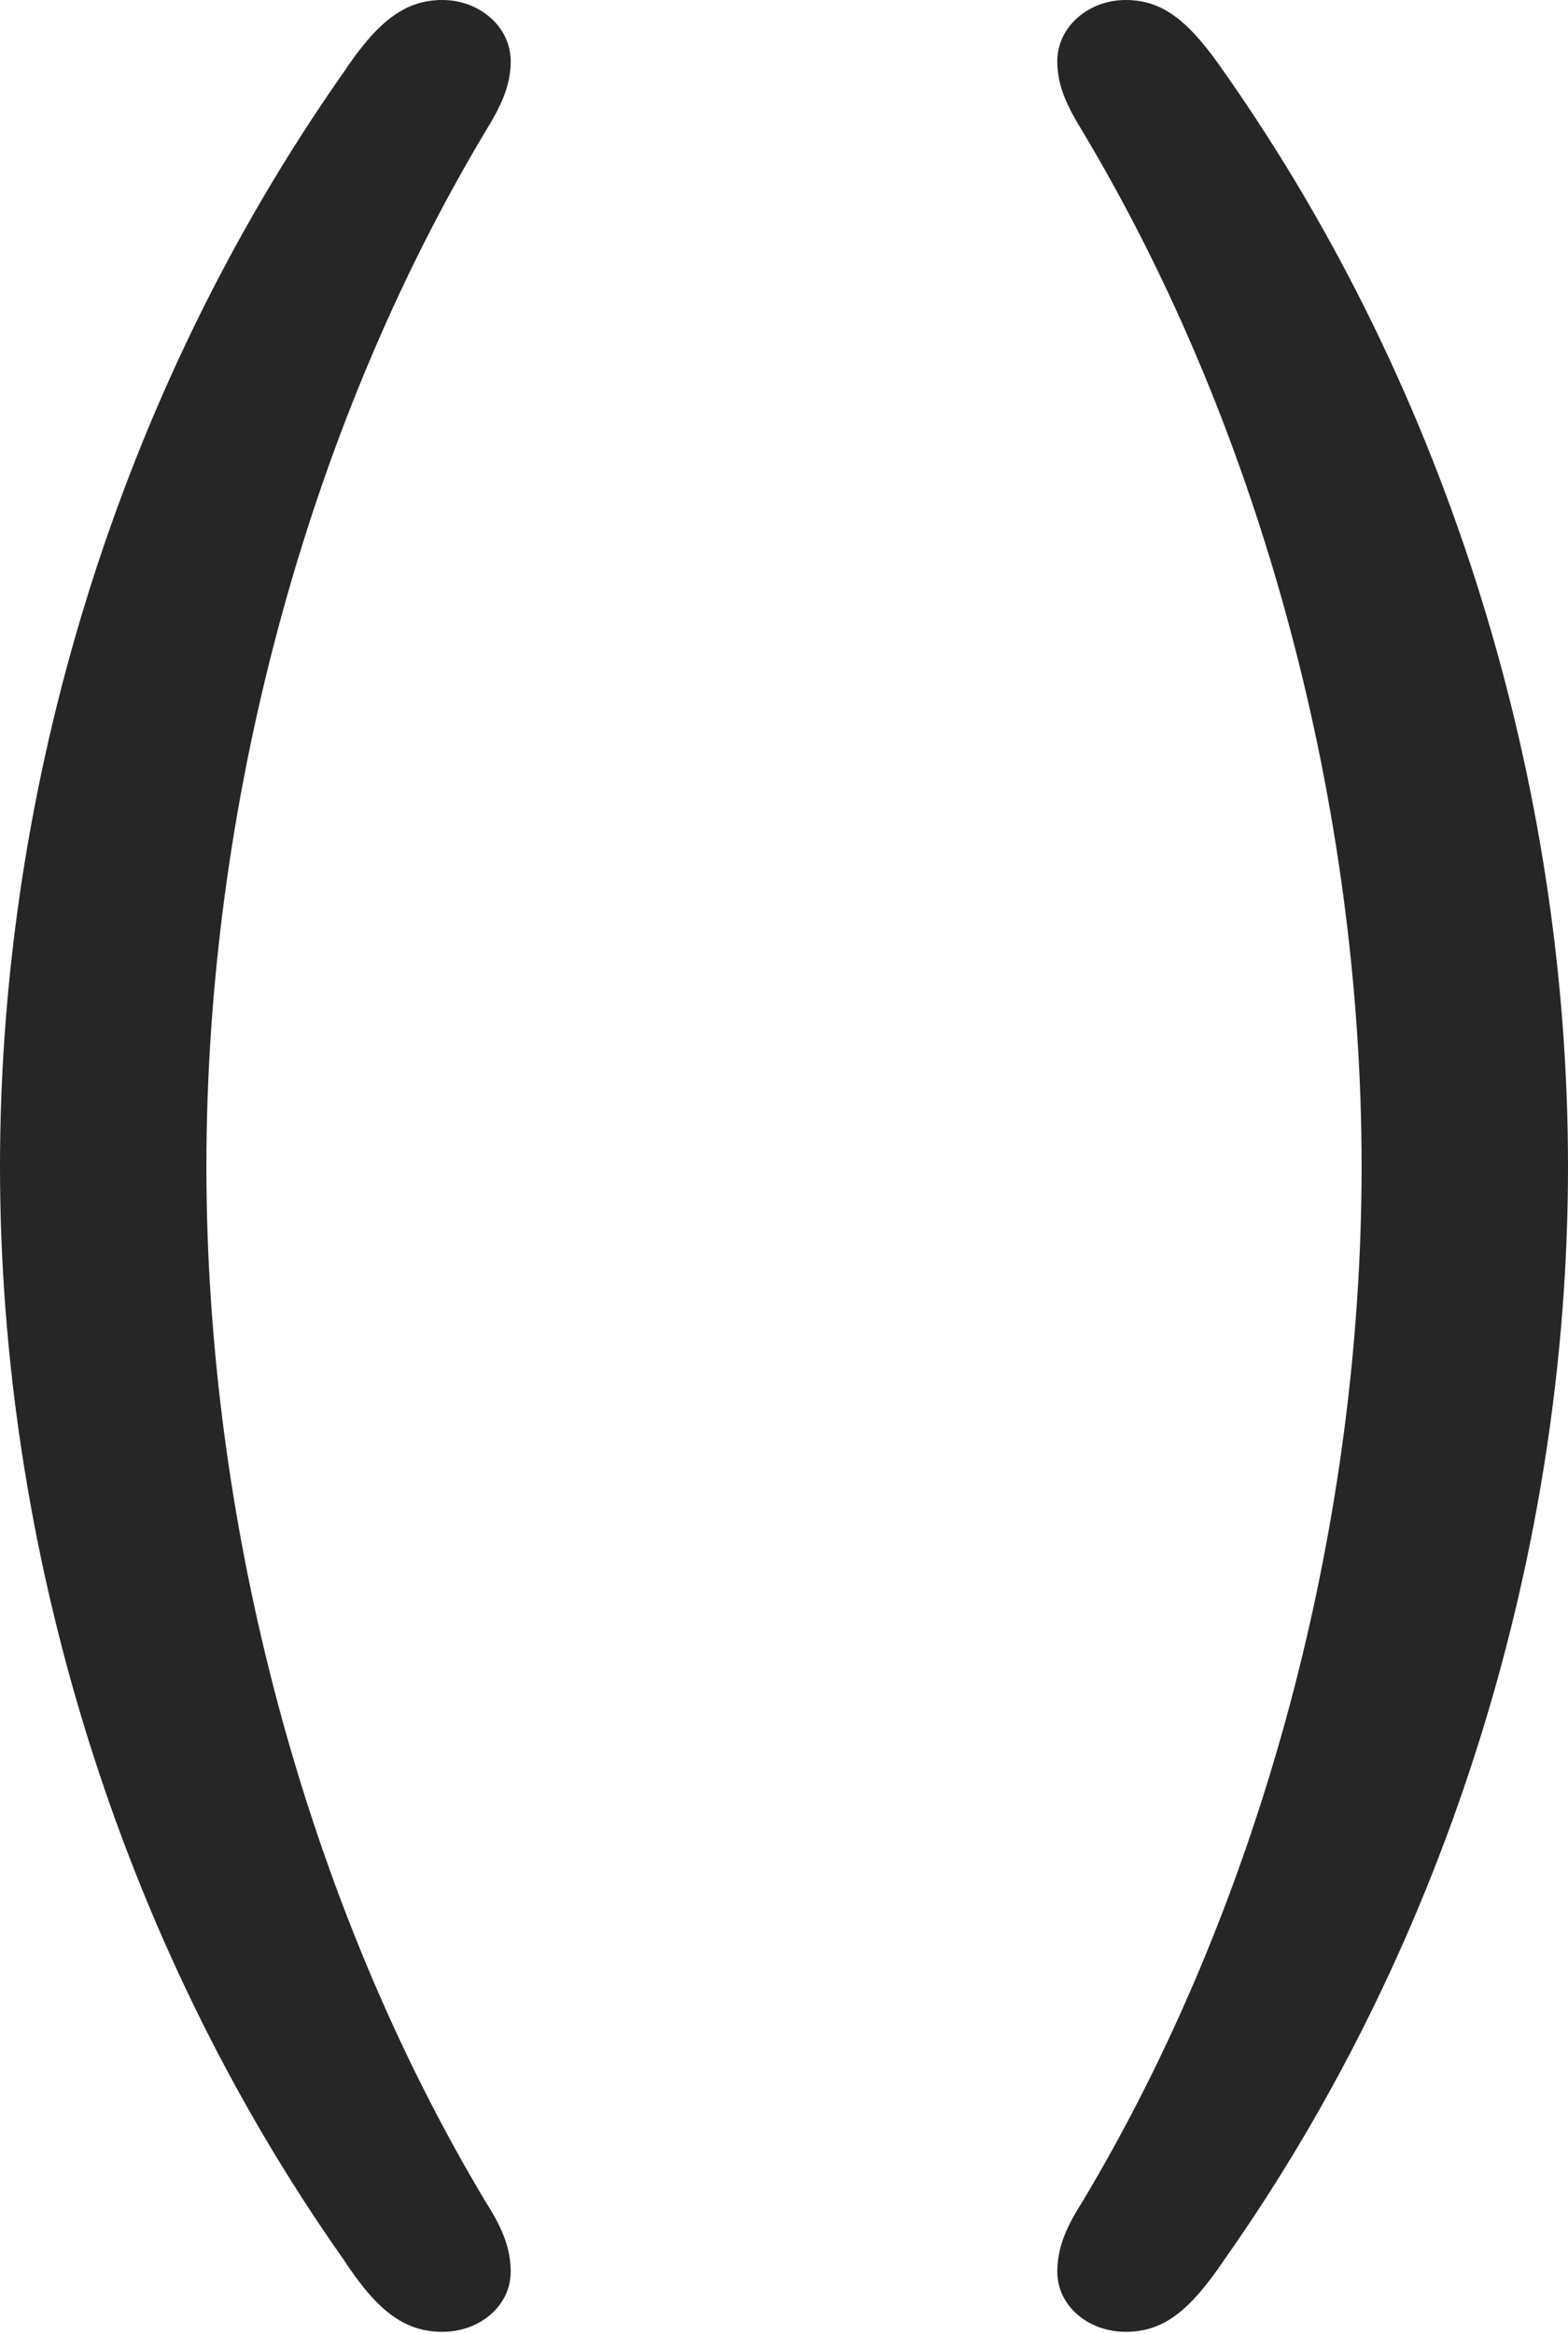 <?xml version="1.0" encoding="UTF-8"?>
<!--Generator: Apple Native CoreSVG 175.5-->
<!DOCTYPE svg
PUBLIC "-//W3C//DTD SVG 1.1//EN"
       "http://www.w3.org/Graphics/SVG/1.1/DTD/svg11.dtd">
<svg version="1.1" xmlns="http://www.w3.org/2000/svg" xmlns:xlink="http://www.w3.org/1999/xlink" width="14.541" height="21.631">
 <g>
  <rect height="21.631" opacity="0" width="14.541" x="0" y="0"/>
  <path d="M4.102 21.611C4.453 21.611 4.736 21.367 4.736 21.055C4.736 20.85 4.668 20.664 4.512 20.42C2.822 17.607 1.914 14.111 1.914 10.81C1.914 7.51 2.822 4.014 4.512 1.201C4.668 0.947 4.736 0.771 4.736 0.566C4.736 0.254 4.453 0 4.102 0C3.75 0 3.496 0.205 3.184 0.674C1.084 3.662 0 7.295 0 10.81C0 14.326 1.084 17.959 3.184 20.938C3.496 21.416 3.75 21.611 4.102 21.611ZM10.44 21.611C10.791 21.611 11.035 21.416 11.357 20.938C13.457 17.959 14.541 14.326 14.541 10.81C14.541 7.295 13.457 3.662 11.357 0.674C11.035 0.205 10.791 0 10.44 0C10.088 0 9.805 0.254 9.805 0.566C9.805 0.771 9.873 0.947 10.029 1.201C11.719 4.014 12.627 7.51 12.627 10.81C12.627 14.111 11.719 17.607 10.029 20.42C9.873 20.664 9.805 20.85 9.805 21.055C9.805 21.367 10.088 21.611 10.44 21.611Z" fill="#000000" fill-opacity="0.85"/>
 </g>
</svg>

